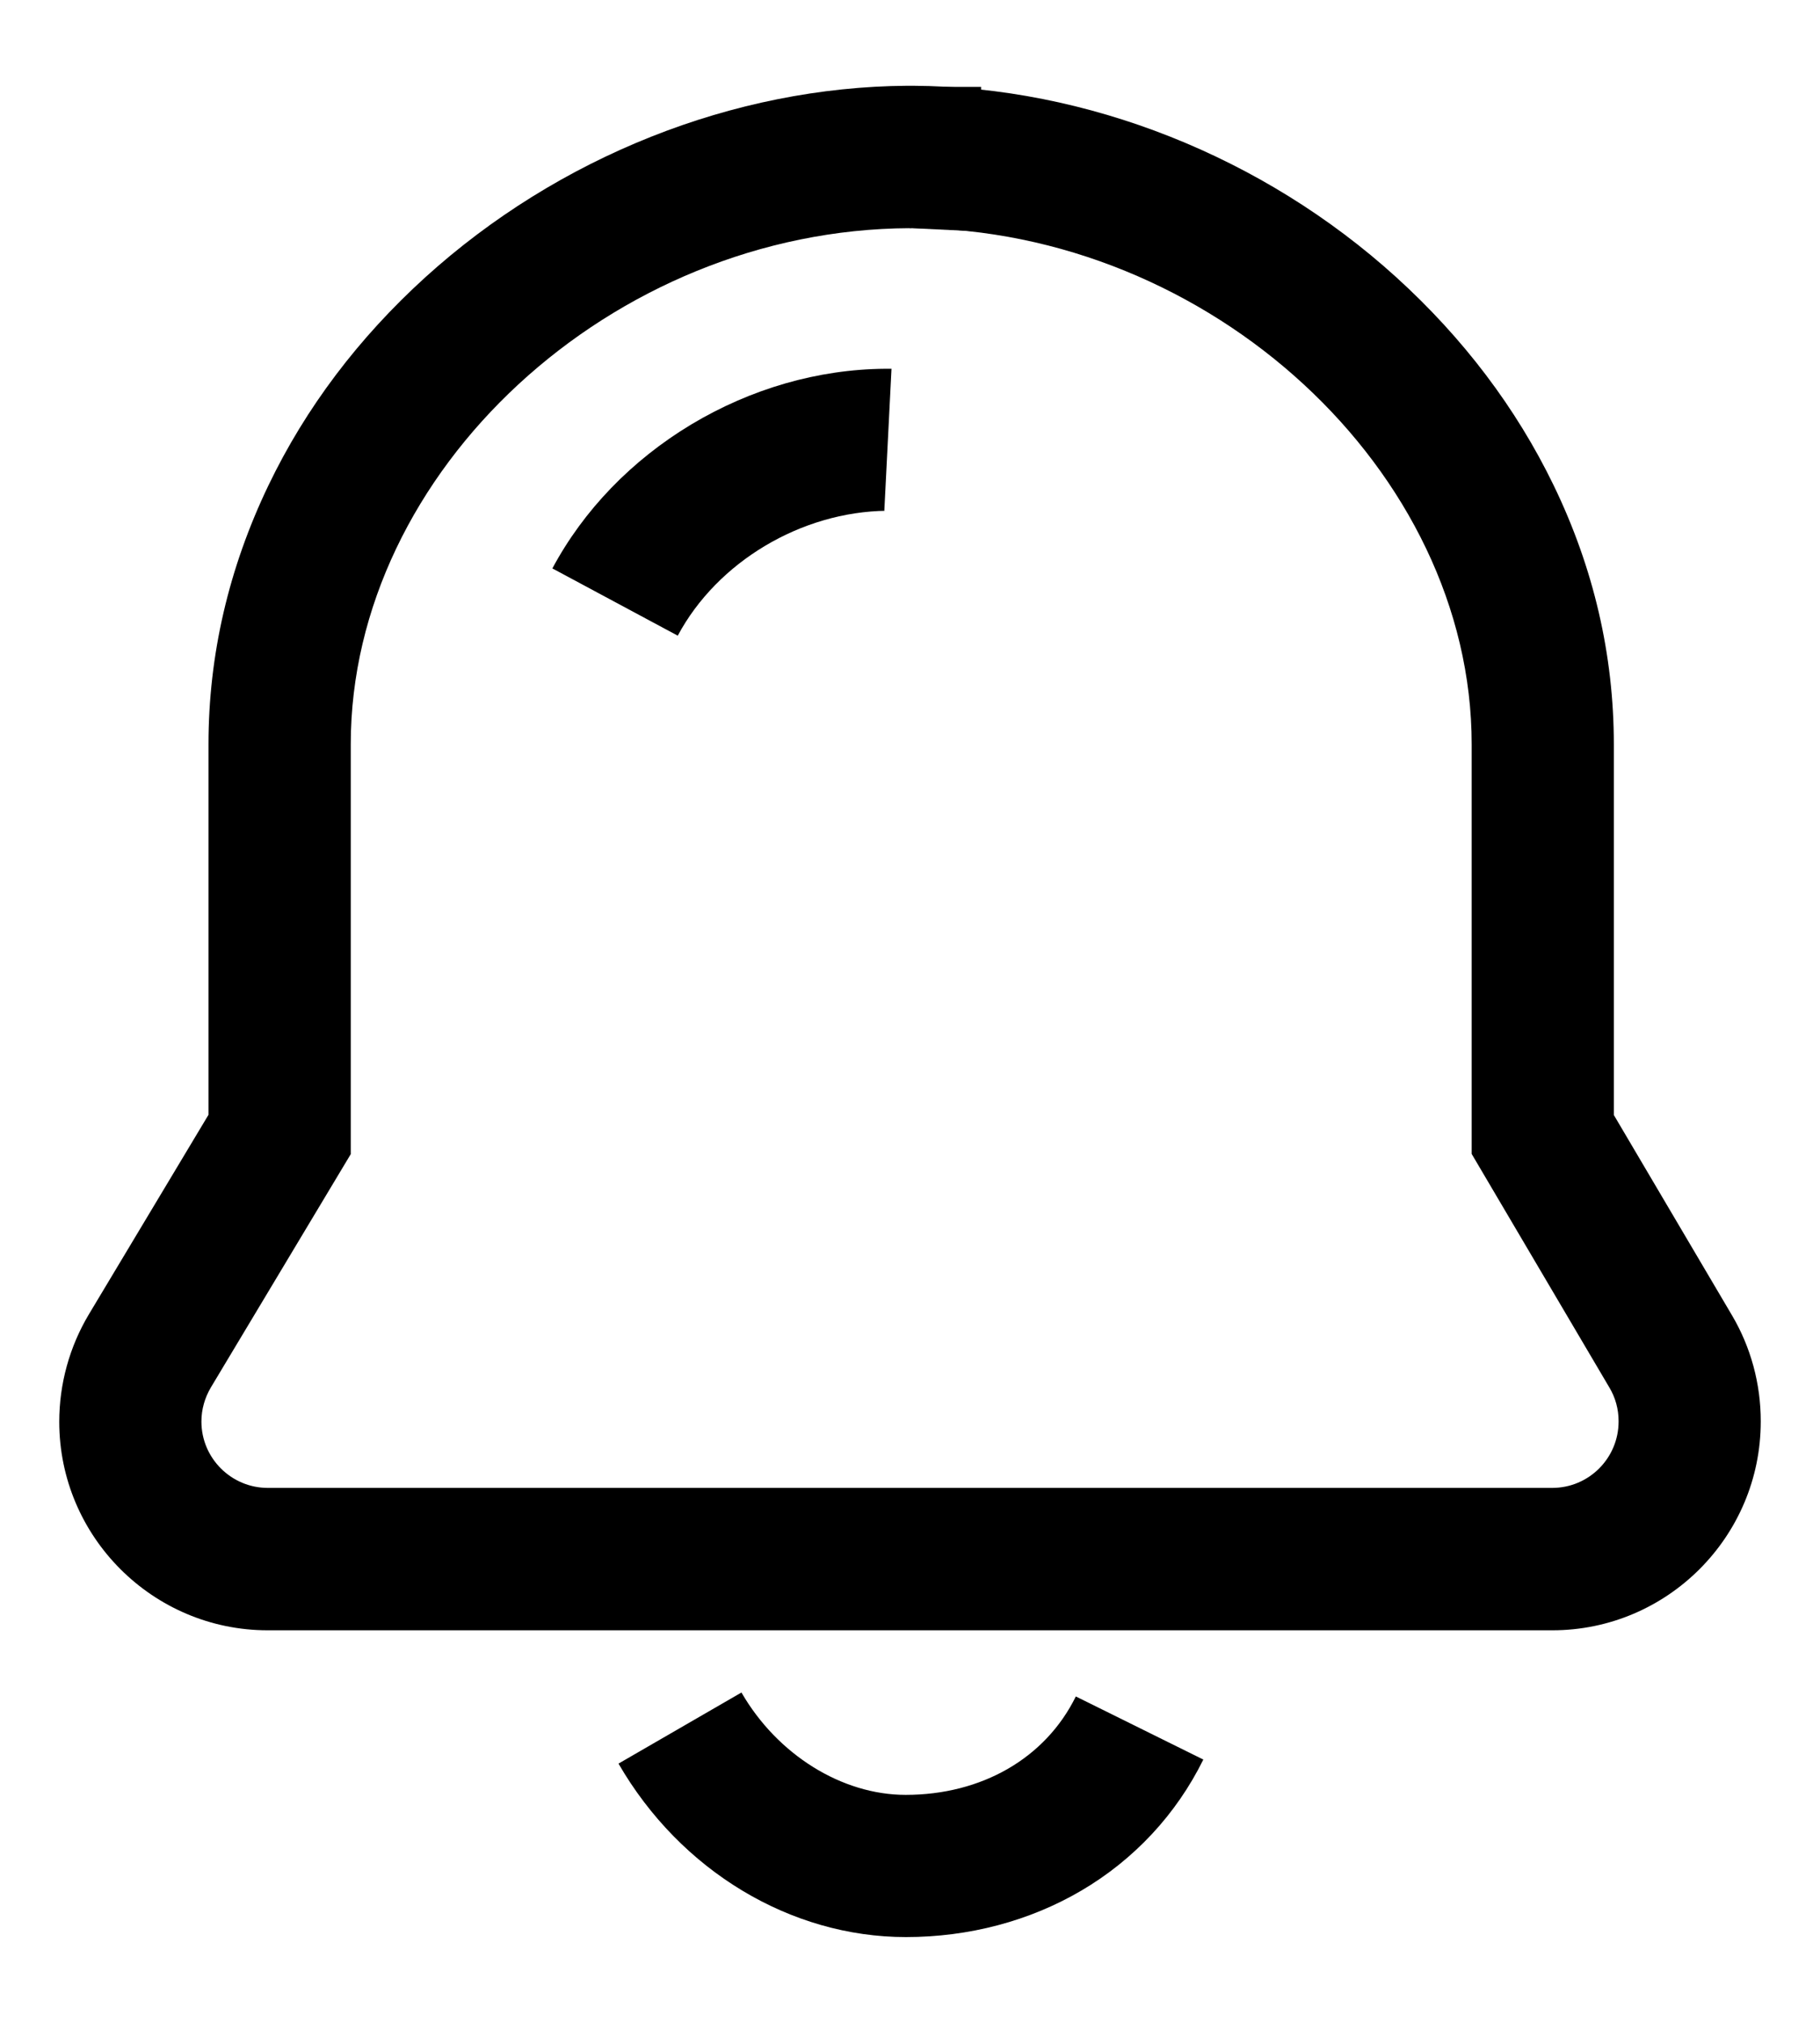 <svg width="18" height="20" viewBox="0 0 18 20" fill="none" xmlns="http://www.w3.org/2000/svg">
<path d="M15.352 16.119H2.648C1.512 16.119 0.586 15.194 0.586 14.057C0.586 13.684 0.687 13.316 0.879 12.995L2.062 11.022V7.359C2.062 6.477 2.262 5.617 2.655 4.799C3.023 4.033 3.546 3.341 4.207 2.741C5.52 1.551 7.256 0.859 8.974 0.848H9.028C10.748 0.857 12.492 1.546 13.809 2.741C14.47 3.341 14.995 4.033 15.366 4.799C15.762 5.617 15.961 6.477 15.961 7.359V11.024L17.128 13.002C17.316 13.319 17.414 13.682 17.414 14.05V14.055C17.414 15.194 16.488 16.119 15.352 16.119ZM9.007 2.256H8.995C6.052 2.27 3.469 4.656 3.469 7.359V11.411L2.086 13.717C2.025 13.82 1.992 13.935 1.992 14.055C1.992 14.418 2.288 14.711 2.648 14.711H15.352C15.715 14.711 16.008 14.416 16.008 14.055V14.05C16.008 13.933 15.977 13.818 15.916 13.717L14.555 11.409V7.359C14.555 4.656 11.967 2.27 9.019 2.254L9.007 2.256Z" fill="black"/>
<path d="M9.703 2.289L8.974 2.254H9V1.562H8.304L9 1.551V0.859H9.703V2.289ZM8.96 19.152C7.818 19.152 6.729 18.496 6.117 17.437L7.333 16.734C7.689 17.35 8.327 17.746 8.957 17.746C9.71 17.746 10.34 17.383 10.64 16.773L11.901 17.397C11.634 17.938 11.217 18.386 10.694 18.693C10.183 18.993 9.583 19.152 8.96 19.152ZM6.703 6.285L5.463 5.62C5.772 5.043 6.248 4.551 6.836 4.197C7.427 3.843 8.09 3.651 8.756 3.646H8.817L8.746 5.05H8.803H8.77C7.926 5.059 7.094 5.554 6.703 6.285Z" fill="black"/>
</svg>
